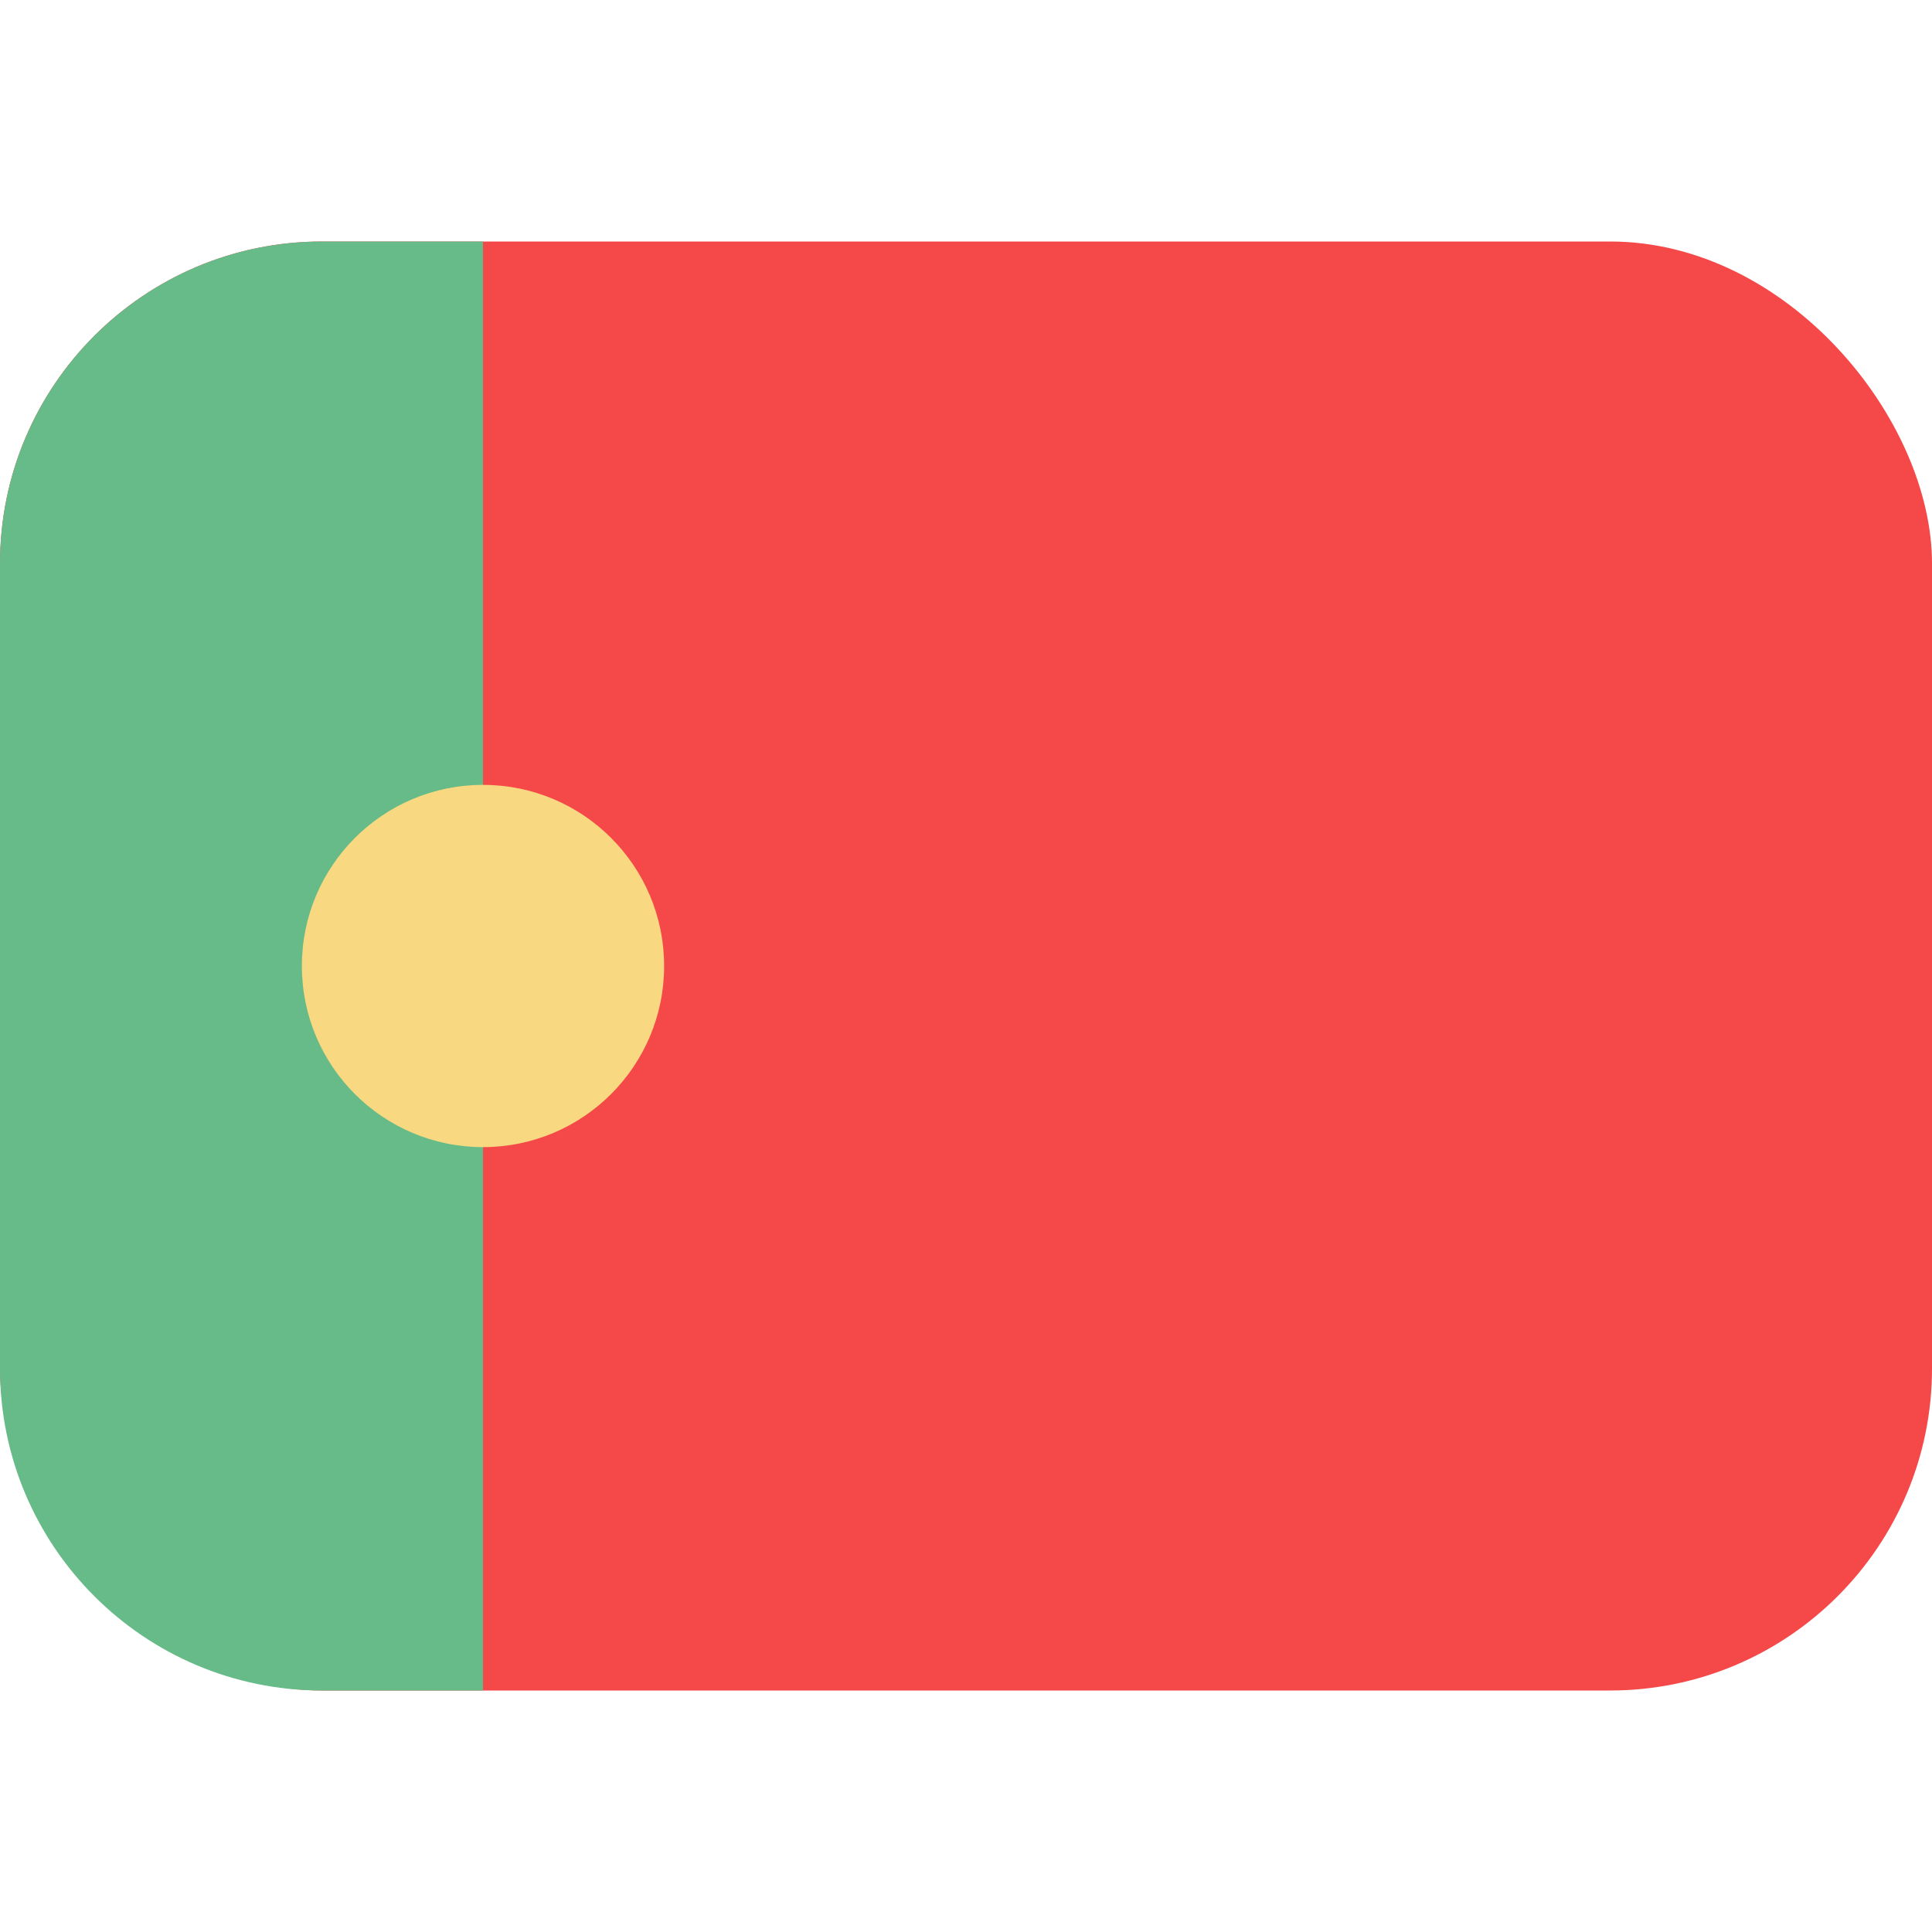 <svg width="24" height="24" viewBox="0 0 24 24" fill="none" xmlns="http://www.w3.org/2000/svg">
<rect y="3" width="24" height="18" rx="4" fill="#F54848"/>
<path d="M0 7C0 4.791 1.791 3 4 3H6V21H4C1.791 21 0 19.209 0 17V7Z" fill="#66BB88"/>
<path d="M8.25 12C8.25 13.243 7.243 14.25 6 14.25C4.757 14.25 3.75 13.243 3.75 12C3.75 10.757 4.757 9.75 6 9.75C7.243 9.75 8.25 10.757 8.25 12Z" fill="#F8D880"/>
</svg>
